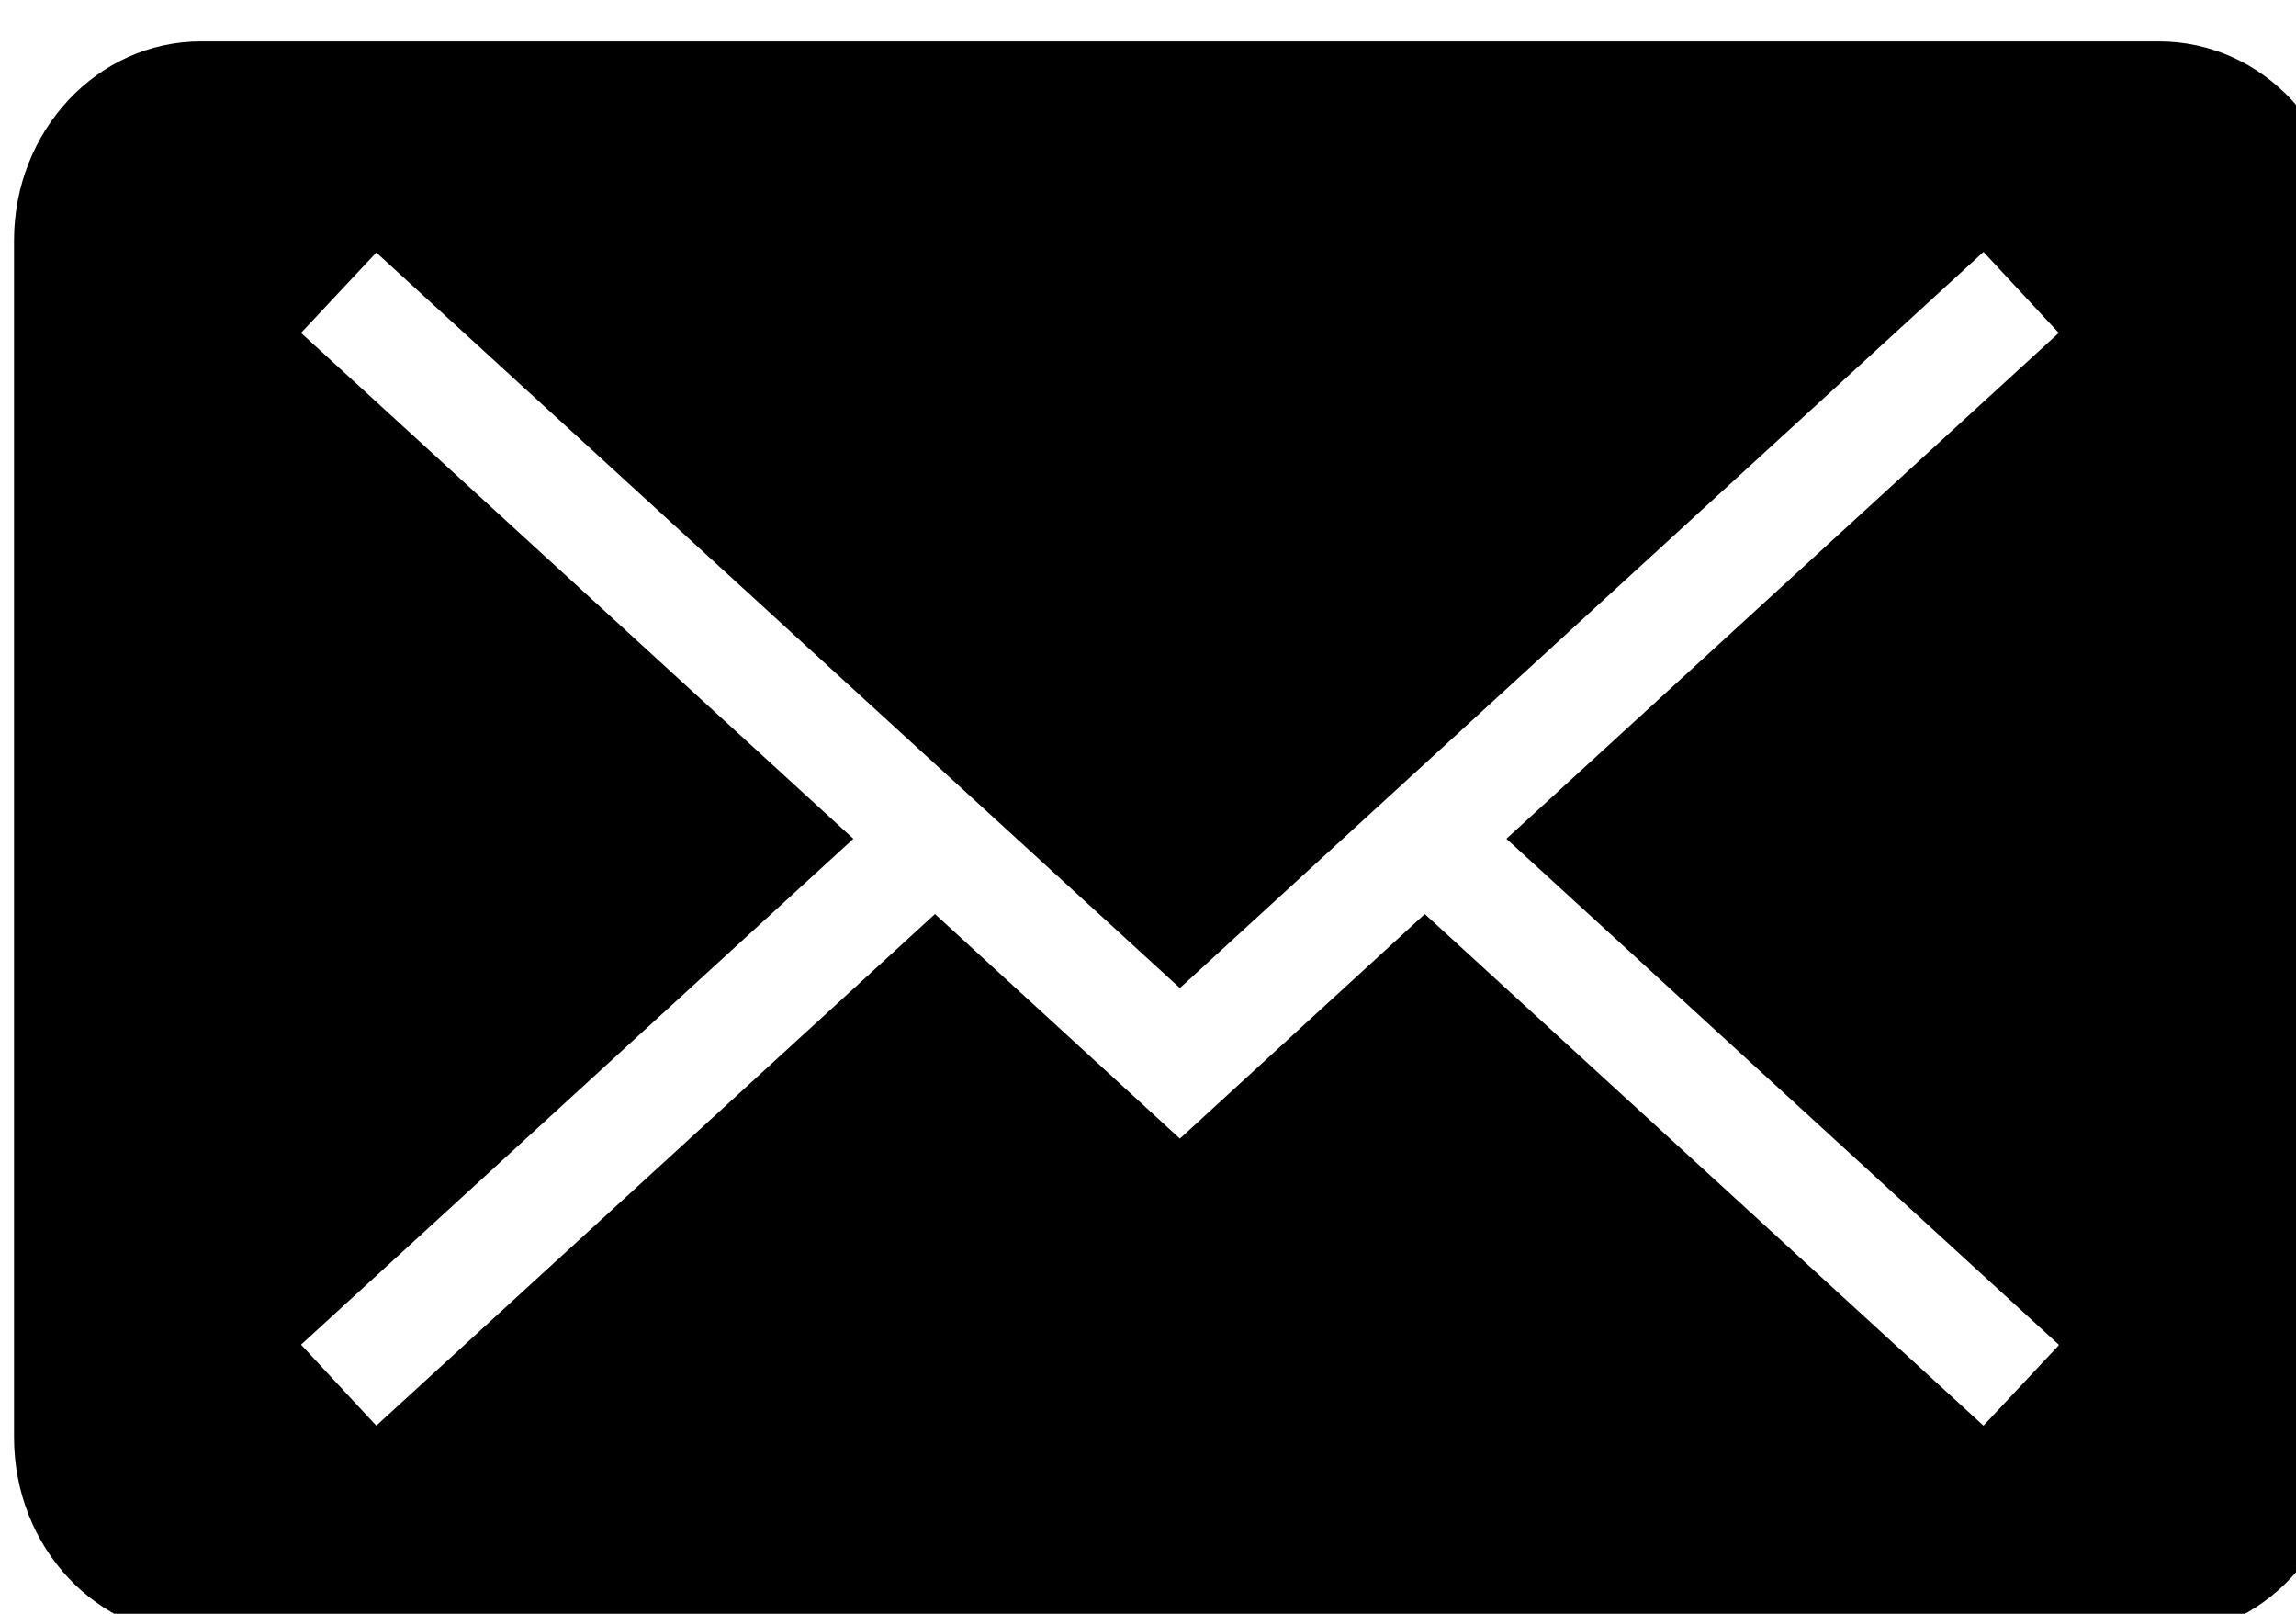 <svg width="37" height="26" viewBox="0 0 36 25" xmlns="http://www.w3.org/2000/svg"><path fill-rule="evenodd" clip-rule="evenodd" d="M32.28 20.93L23.62 13l8.66-7.93L31.1 3.8 18.5 15.34 5.9 3.81 4.72 5.07 13.38 13l-8.66 7.93L5.9 22.2l8.76-8.02 3.84 3.52 3.84-3.52 8.76 8.02 1.18-1.26zM3.15.5C1.53.5.22 1.9.22 3.62v18.76c0 1.73 1.3 3.12 2.93 3.12h30.7c1.62 0 2.93-1.4 2.93-3.12V3.62c0-1.73-1.3-3.12-2.93-3.12H3.15z"/></svg>
